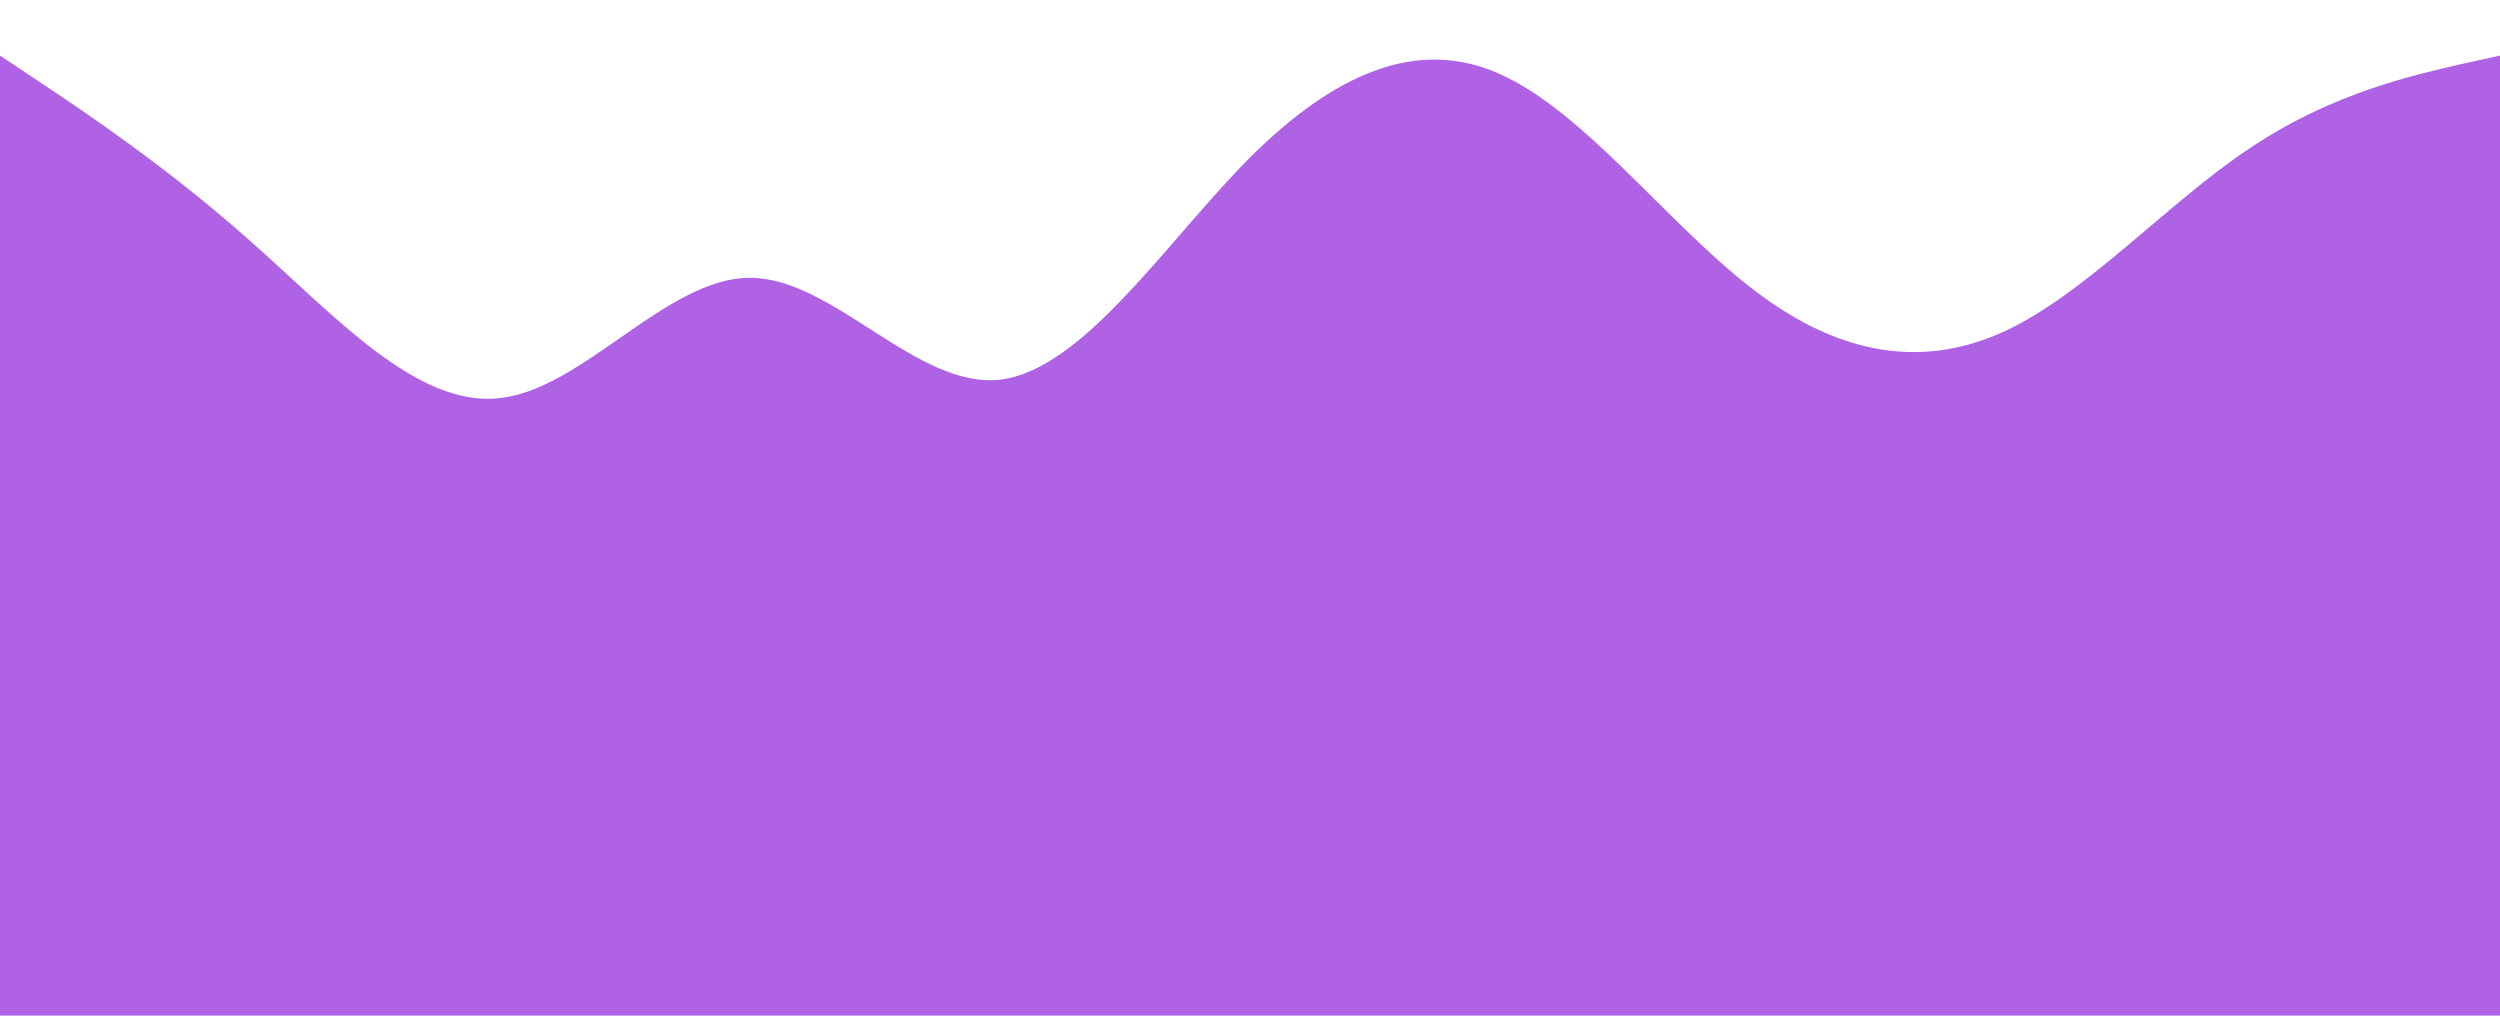 <?xml version="1.0" standalone="no"?>
<svg preserveAspectRatio="none" xmlns="http://www.w3.org/2000/svg" viewBox="0 0 1440 585">
    <path fill="#AF62E3" fill-opacity="1" d="M 0 32 L 24 48 C 48 64 96 96 144 138.7 C 192 181 240 235 288 229.3 C 336 224 384 160 432 160 C 480 160 528 224 576 218.7 C 624 213 672 139 720 90.7 C 768 43 816 21 864 42.7 C 912 64 960 128 1008 165.3 C 1056 203 1104 213 1152 192 C 1200 171 1248 117 1296 85.3 C 1344 53 1392 43 1416 37.3 L 1440 32 L 1440 585 L 1416 585 C 1392 585 1344 585 1296 585 C 1248 585 1200 585 1152 585 C 1104 585 1056 585 1008 585 C 960 585 912 585 864 585 C 816 585 768 585 720 585 C 672 585 624 585 576 585 C 528 585 480 585 432 585 C 384 585 336 585 288 585 C 240 585 192 585 144 585 C 48.9 585 158.9 585 24 585 L 0 585 L 0 32 Z"></path>
</svg>